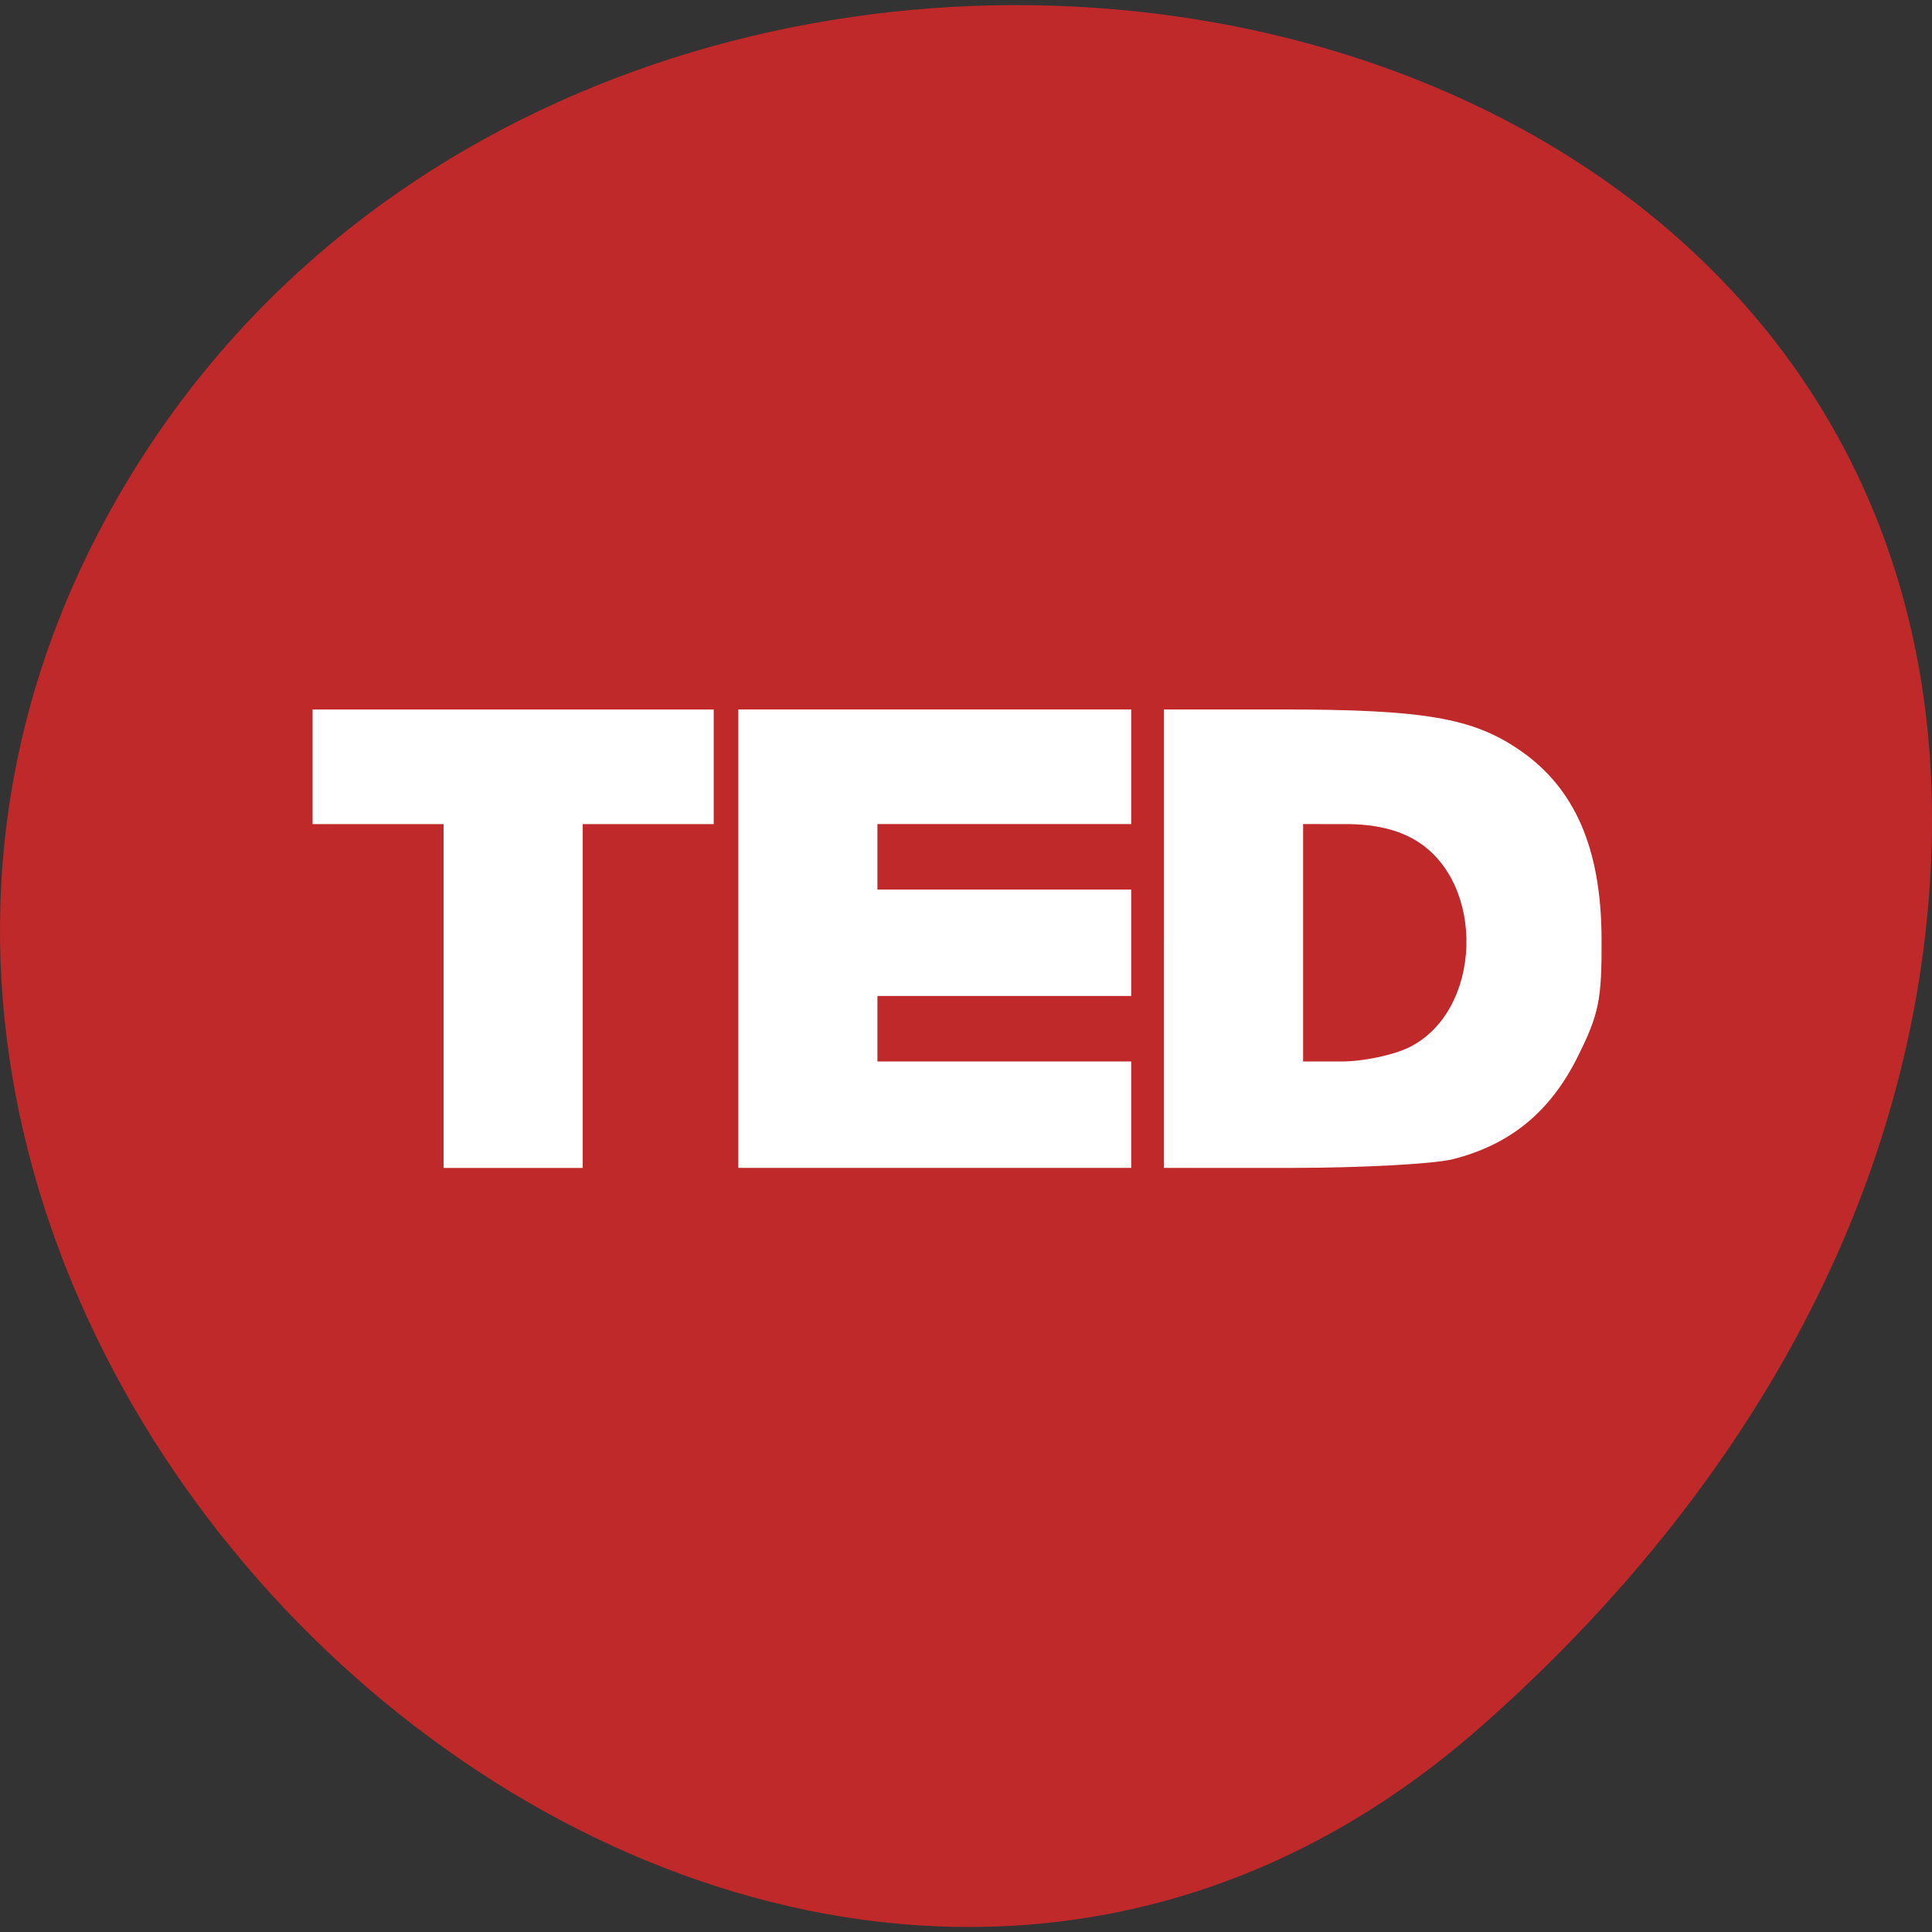 <svg xmlns="http://www.w3.org/2000/svg" viewBox="0 0 256 256"><rect x="0" y="0" width="256" height="256" fill="#333333" stroke="none"/><g transform="translate(0 -796.36)"><path d="m 196.22 1025.15 c -95.24 84.02 -241.79 -48.51 -182.53 -159.43 59.906 -112.15 258.16 -82.26 241.3 55.48 -5.02 40.985 -27.695 76.55 -58.764 103.96 z" fill="#c02929" color="#000"/><g fill="#fff"><path d="m 154.23 920.74 v -30.373 h 15.581 c 18.845 0 25.336 1.11 31.572 5.401 7.301 5.02 10.771 13 10.833 24.897 0.042 8.213 -0.331 10.05 -3.206 15.803 -3.618 7.234 -8.904 11.561 -16.48 13.488 -2.501 0.636 -12.142 1.157 -21.424 1.157 h -16.876 v -30.373 z m 32.542 14.371 c 9.626 -4.809 10.168 -21.697 0.879 -27.36 -2.394 -1.46 -5.489 -2.191 -9.286 -2.193 l -5.695 -0.004 v 15.729 v 15.729 l 5.153 -0.002 c 2.834 -0.001 6.861 -0.855 8.949 -1.898 z"/><path d="m 58.775 928.34 v -22.78 h -8.678 h -8.678 v -7.593 v -7.593 h 26.576 h 26.576 v 7.593 v 7.593 h -8.678 h -8.678 v 22.78 v 22.78 h -9.22 h -9.22 v -22.78 z"/><path d="m 97.83 920.74 v -30.373 h 26.03 h 26.03 v 7.593 v 7.593 h -16.814 h -16.814 v 4.339 v 4.339 h 16.814 h 16.814 v 7.05 v 7.05 h -16.814 h -16.814 v 4.339 v 4.339 h 16.814 h 16.814 v 7.05 v 7.05 h -26.03 h -26.03 v -30.373 z"/></g></g></svg>